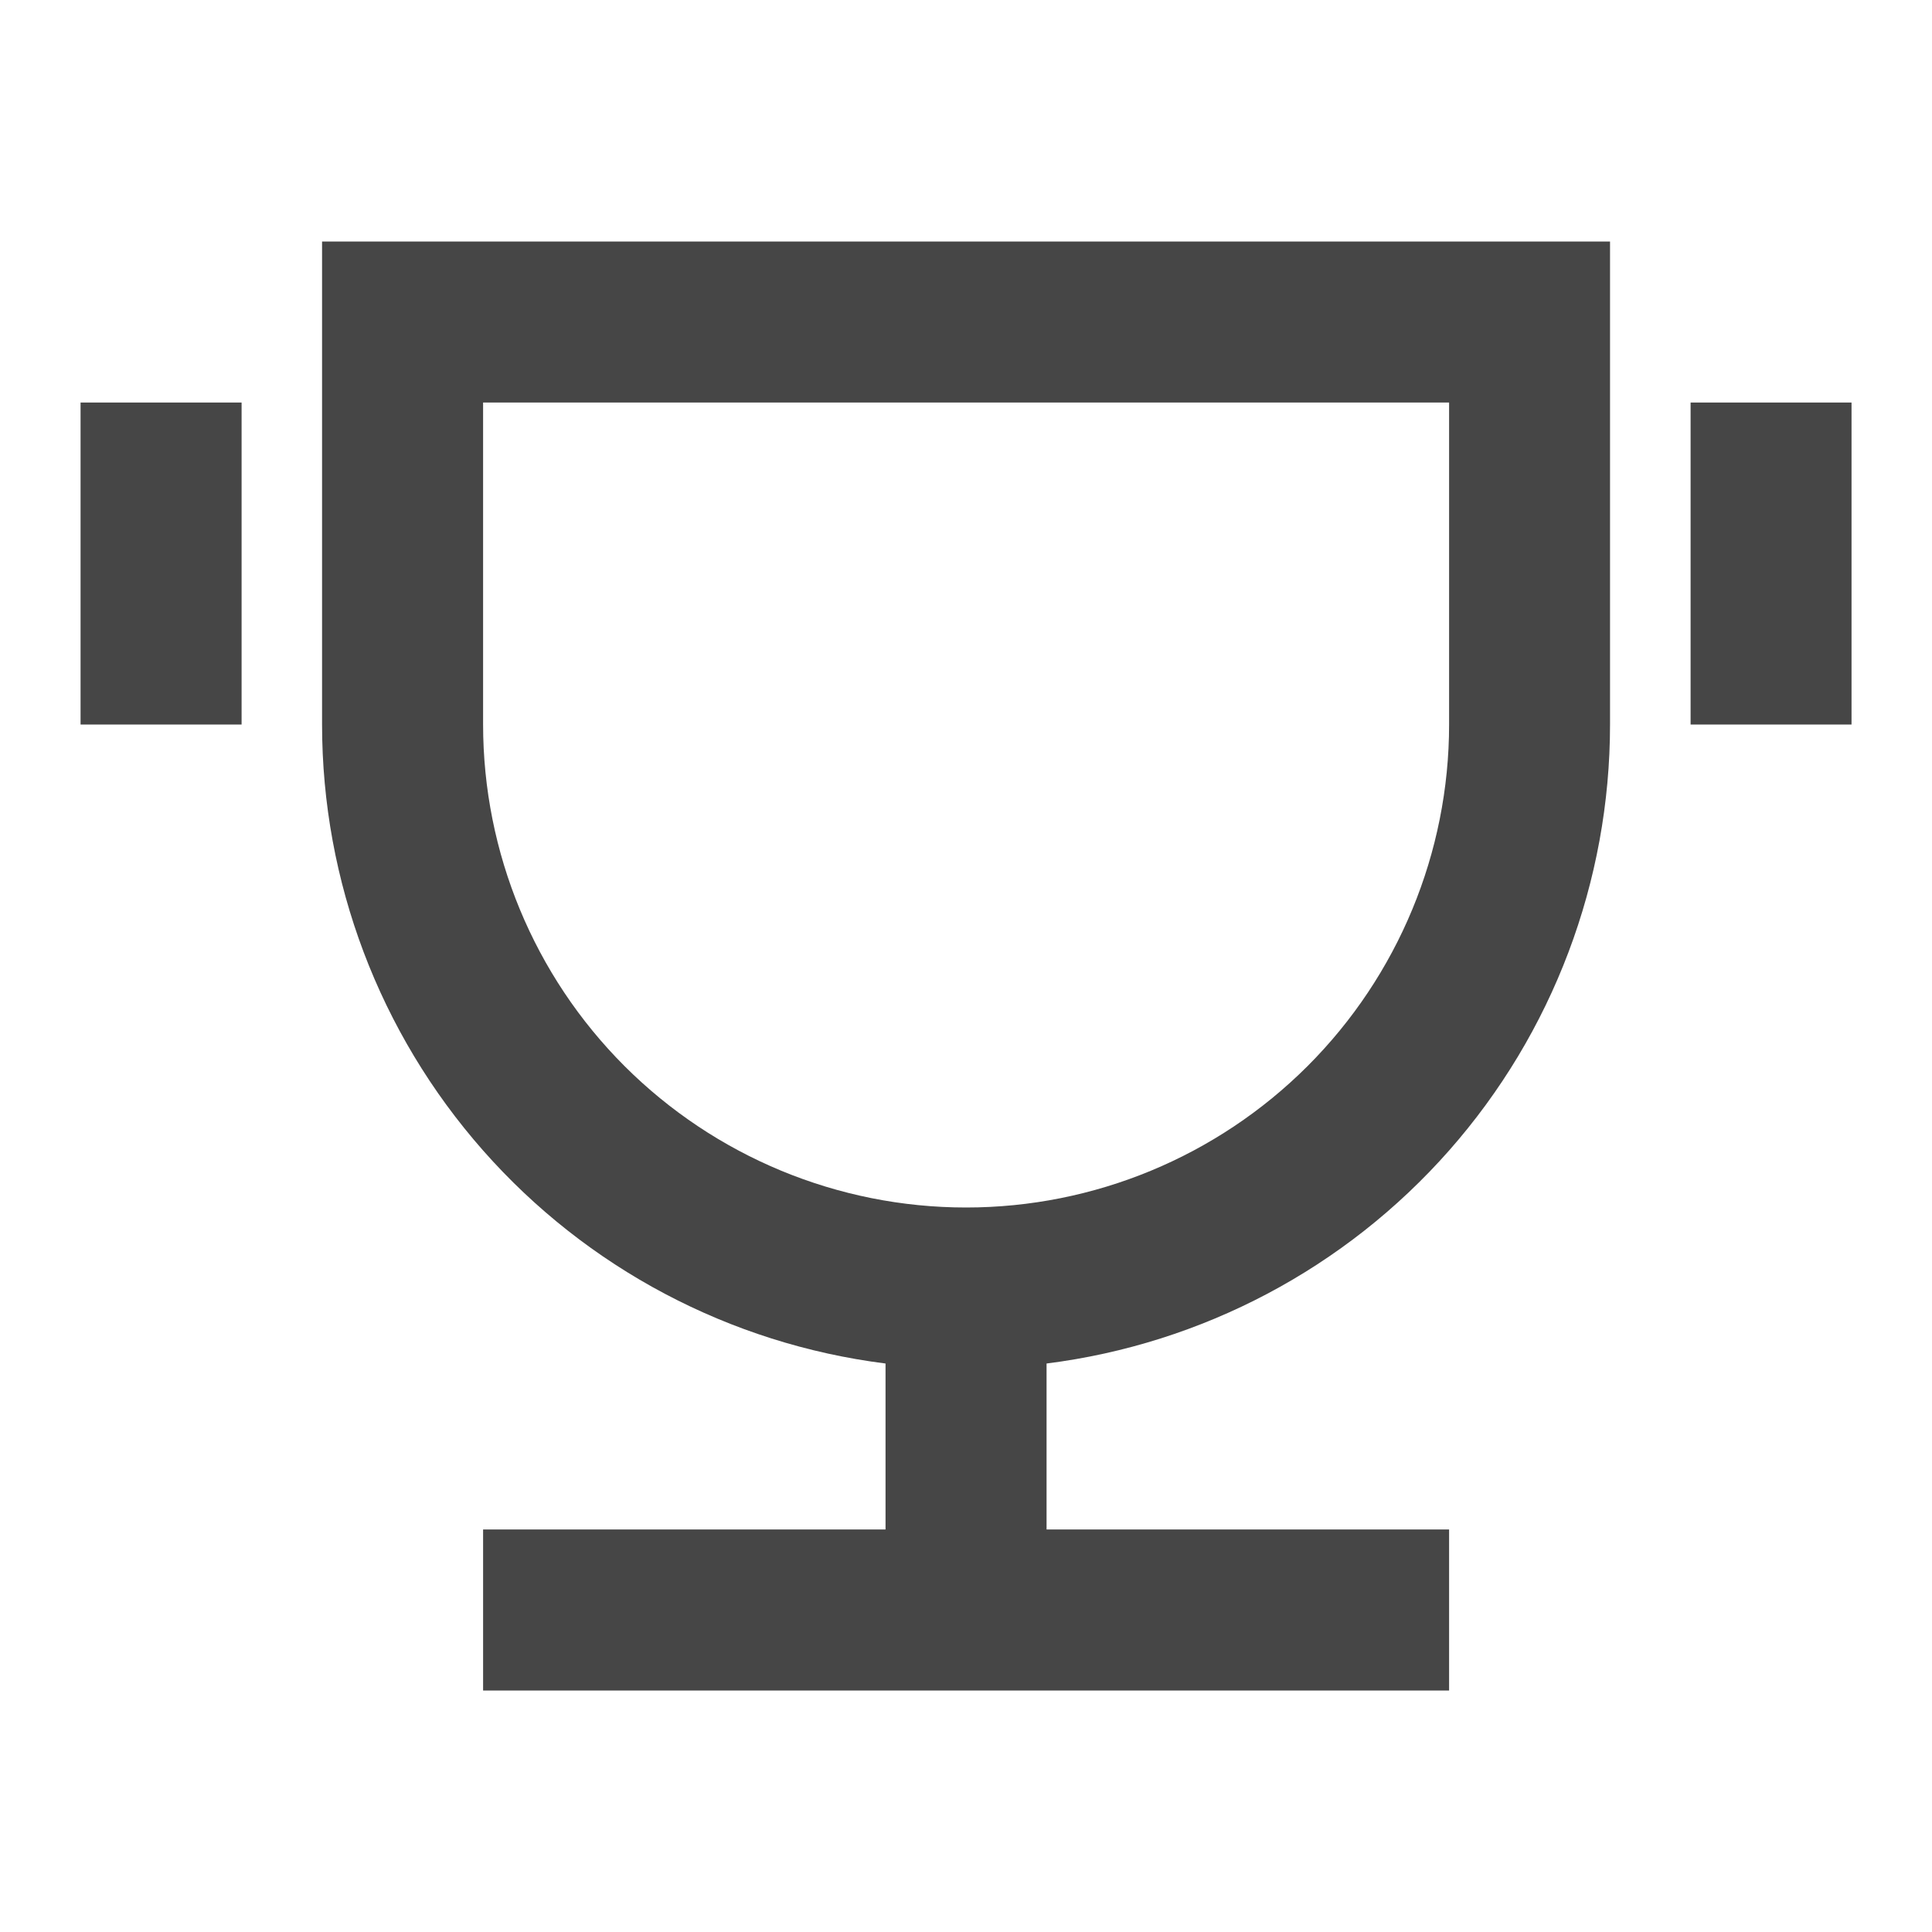 <svg width="20" height="20" viewBox="0 0 20 20" fill="none" xmlns="http://www.w3.org/2000/svg">
<path d="M10.834 14.115V15.833H15.001V17.5H5.001V15.833H9.167V14.115C7.556 13.912 6.075 13.128 5.001 11.91C3.927 10.692 3.334 9.124 3.334 7.5V2.5H16.667V7.5C16.667 9.124 16.075 10.692 15.001 11.91C13.927 13.128 12.445 13.912 10.834 14.115ZM5.001 4.167V7.5C5.001 8.826 5.527 10.098 6.465 11.036C7.403 11.973 8.675 12.5 10.001 12.5C11.327 12.5 12.598 11.973 13.536 11.036C14.474 10.098 15.001 8.826 15.001 7.5V4.167H5.001ZM0.834 4.167H2.501V7.5H0.834V4.167ZM17.501 4.167H19.167V7.5H17.501V4.167Z" fill="#464646"/>
</svg>
